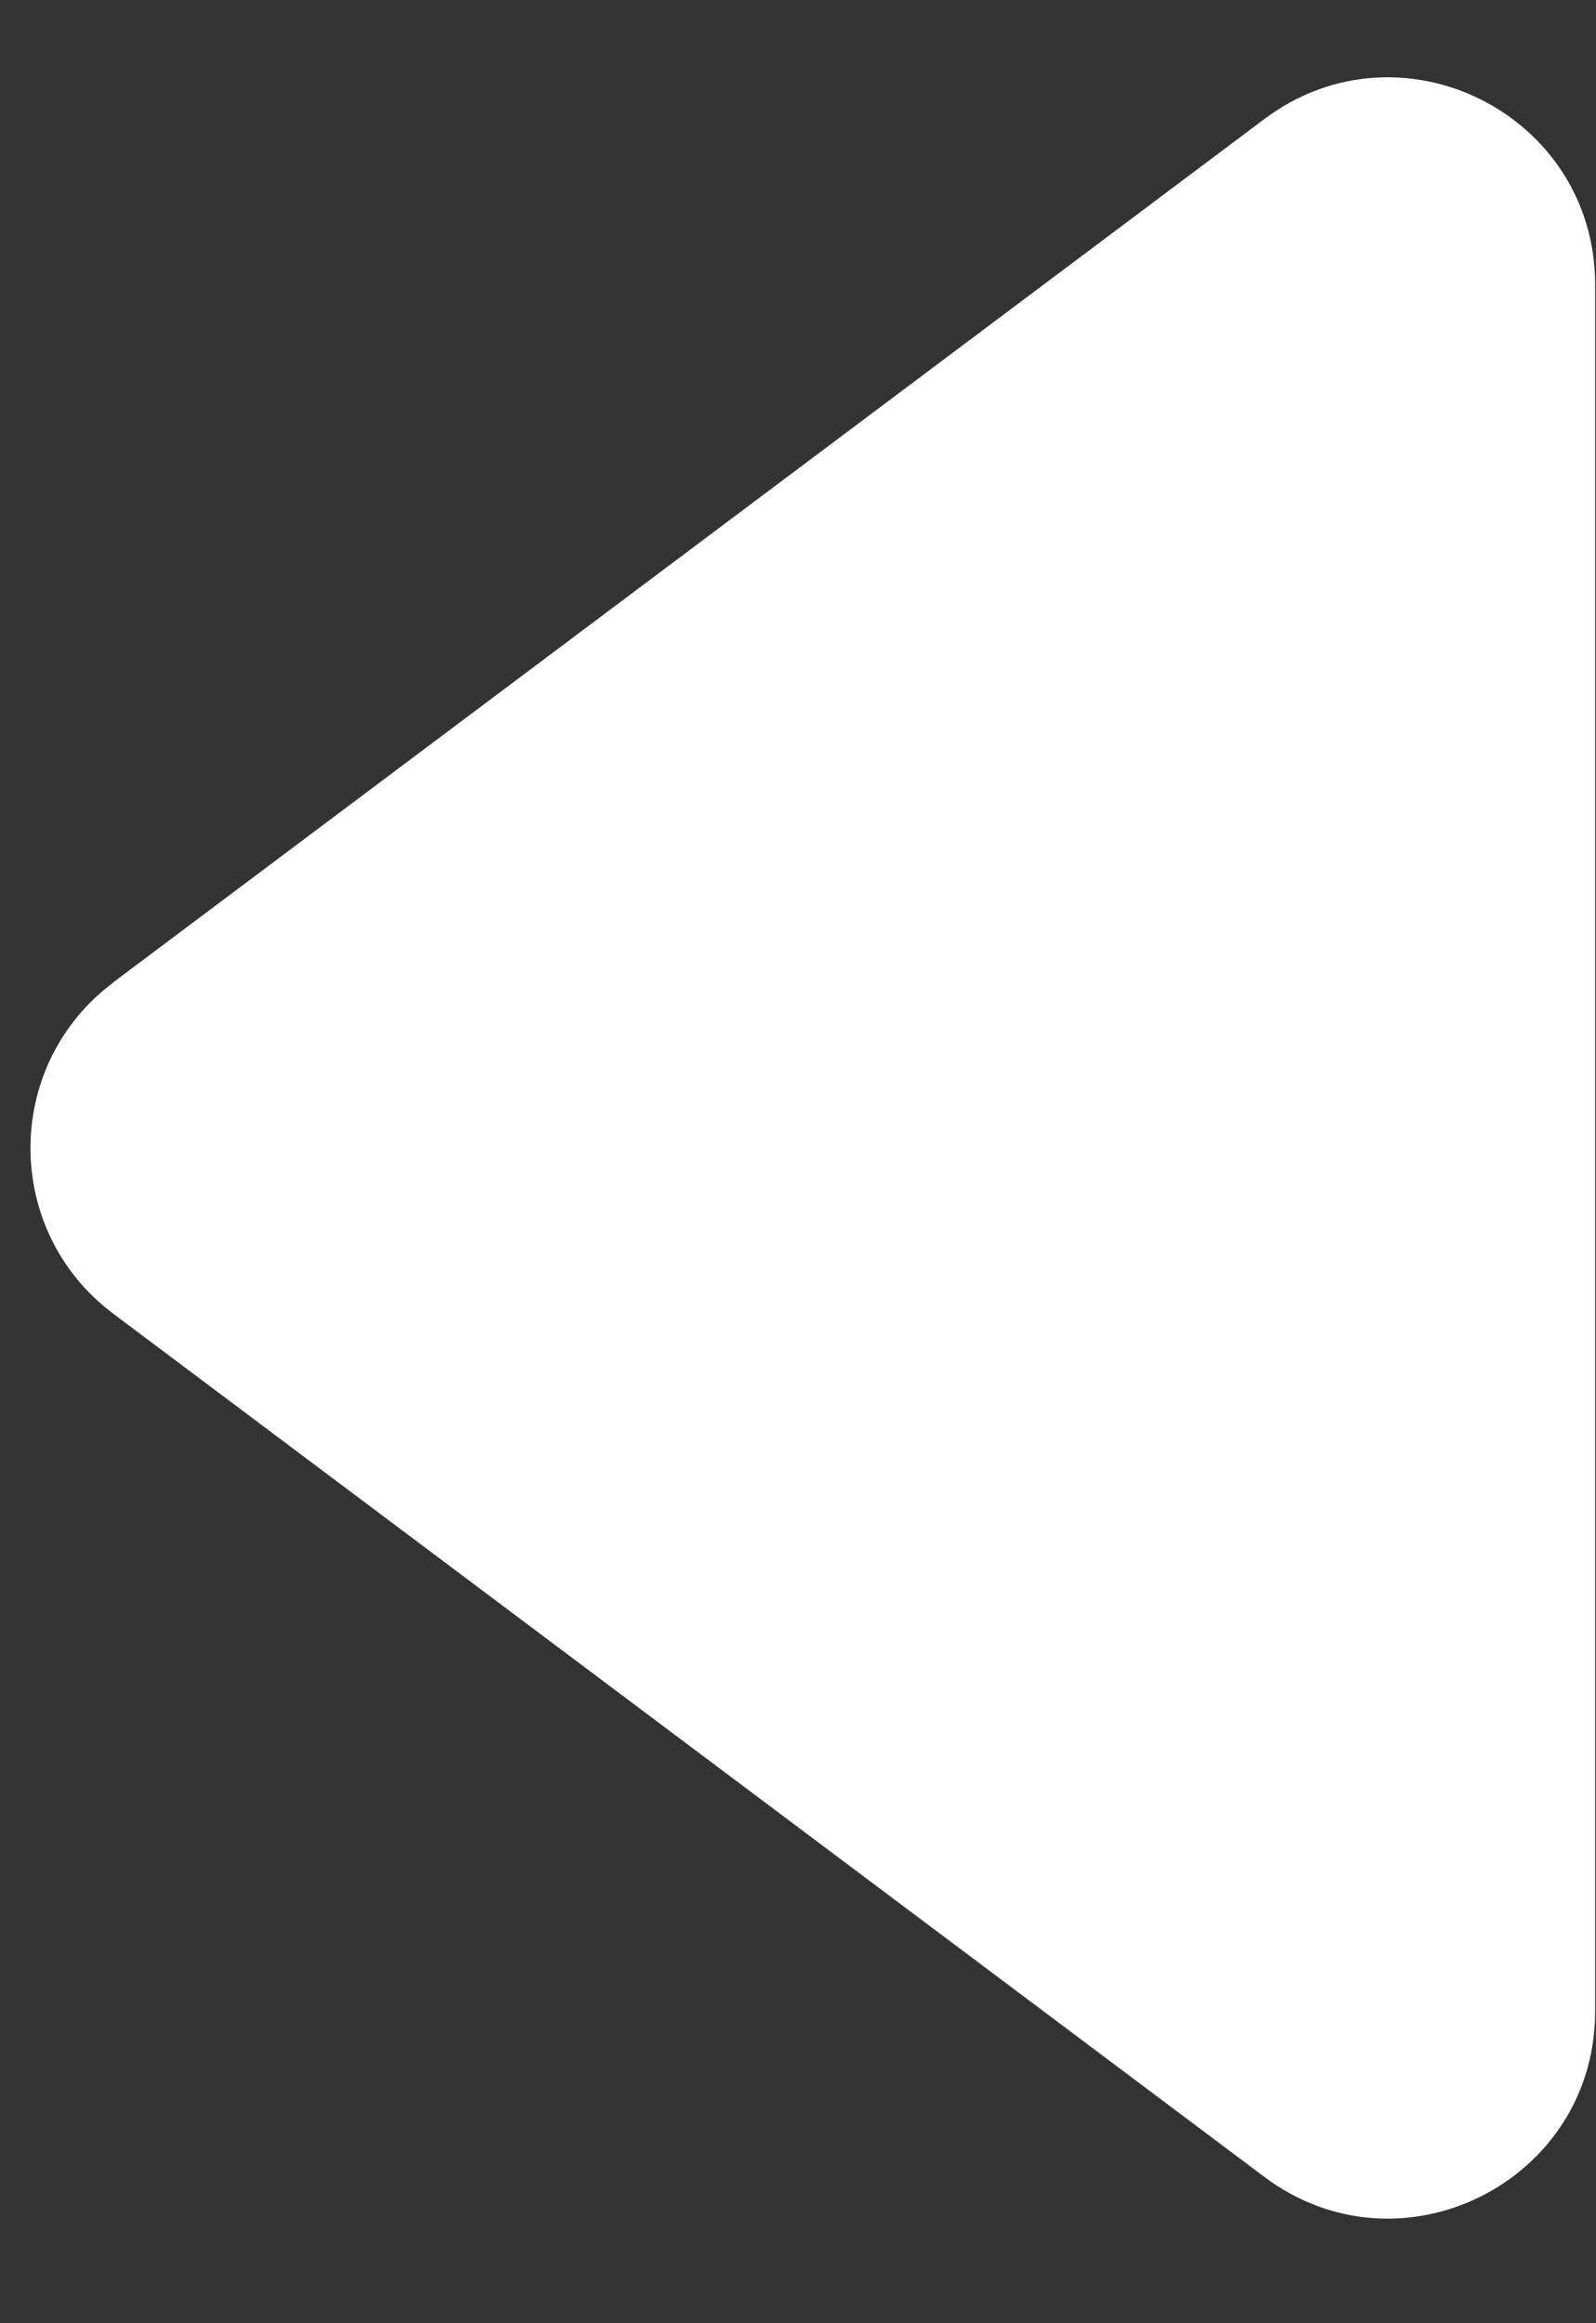 <svg xmlns="http://www.w3.org/2000/svg" width="11" height="16" viewBox="0 0 11 16"><rect x="0" y="0" width="11" height="16" fill="#333333" stroke="none"/><g><g ><path fill="#ffffff" d="M.781 6.765L8.714.82c.94-.705 2.28-.034 2.28 1.14v11.892c0 1.174-1.34 1.845-2.28 1.14L.78 9.047c-.76-.57-.76-1.71 0-2.28z"/></g></g></svg>